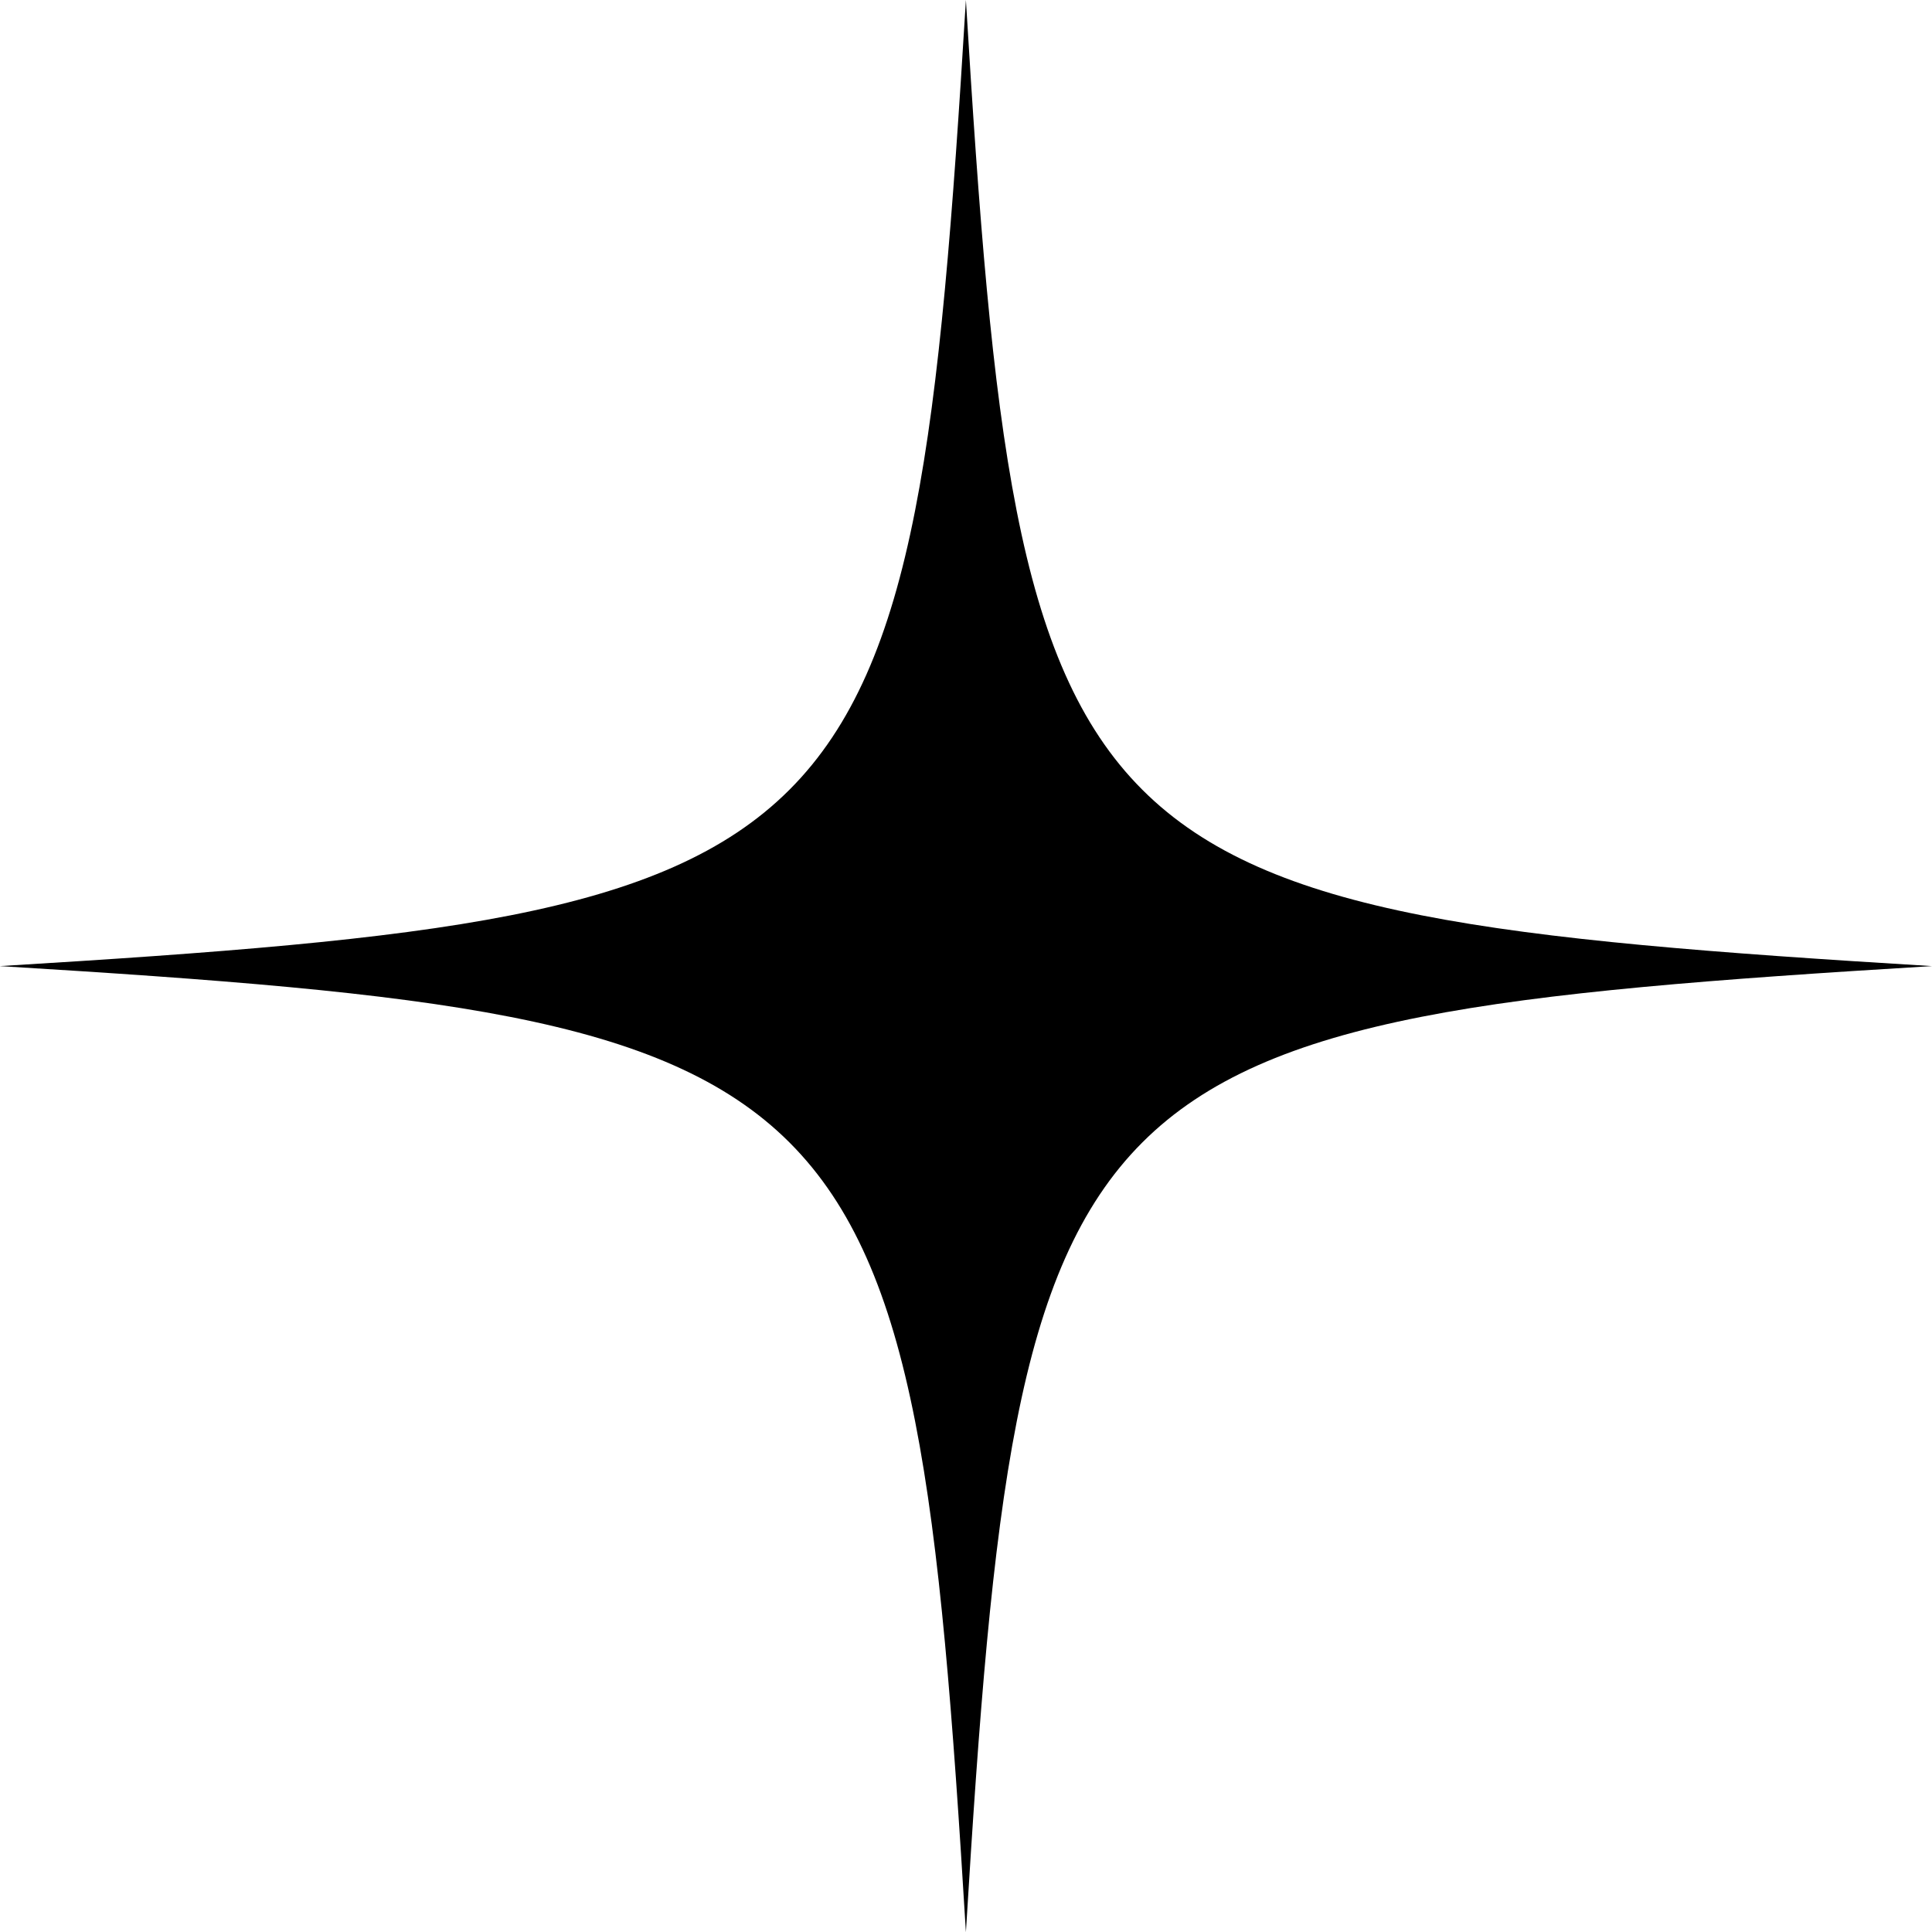 <?xml version="1.0" encoding="UTF-8"?>
<svg id="Layer_1" data-name="Layer 1" xmlns="http://www.w3.org/2000/svg" viewBox="0 0 96.43 96.43">
  <path d="m96.43,48.22c-43.45,2.63-45.58,4.77-48.22,48.22-2.63-43.45-4.77-45.58-48.22-48.22,43.45-2.63,45.58-4.77,48.22-48.22,2.63,43.45,4.77,45.58,48.22,48.22Z"/>
</svg>